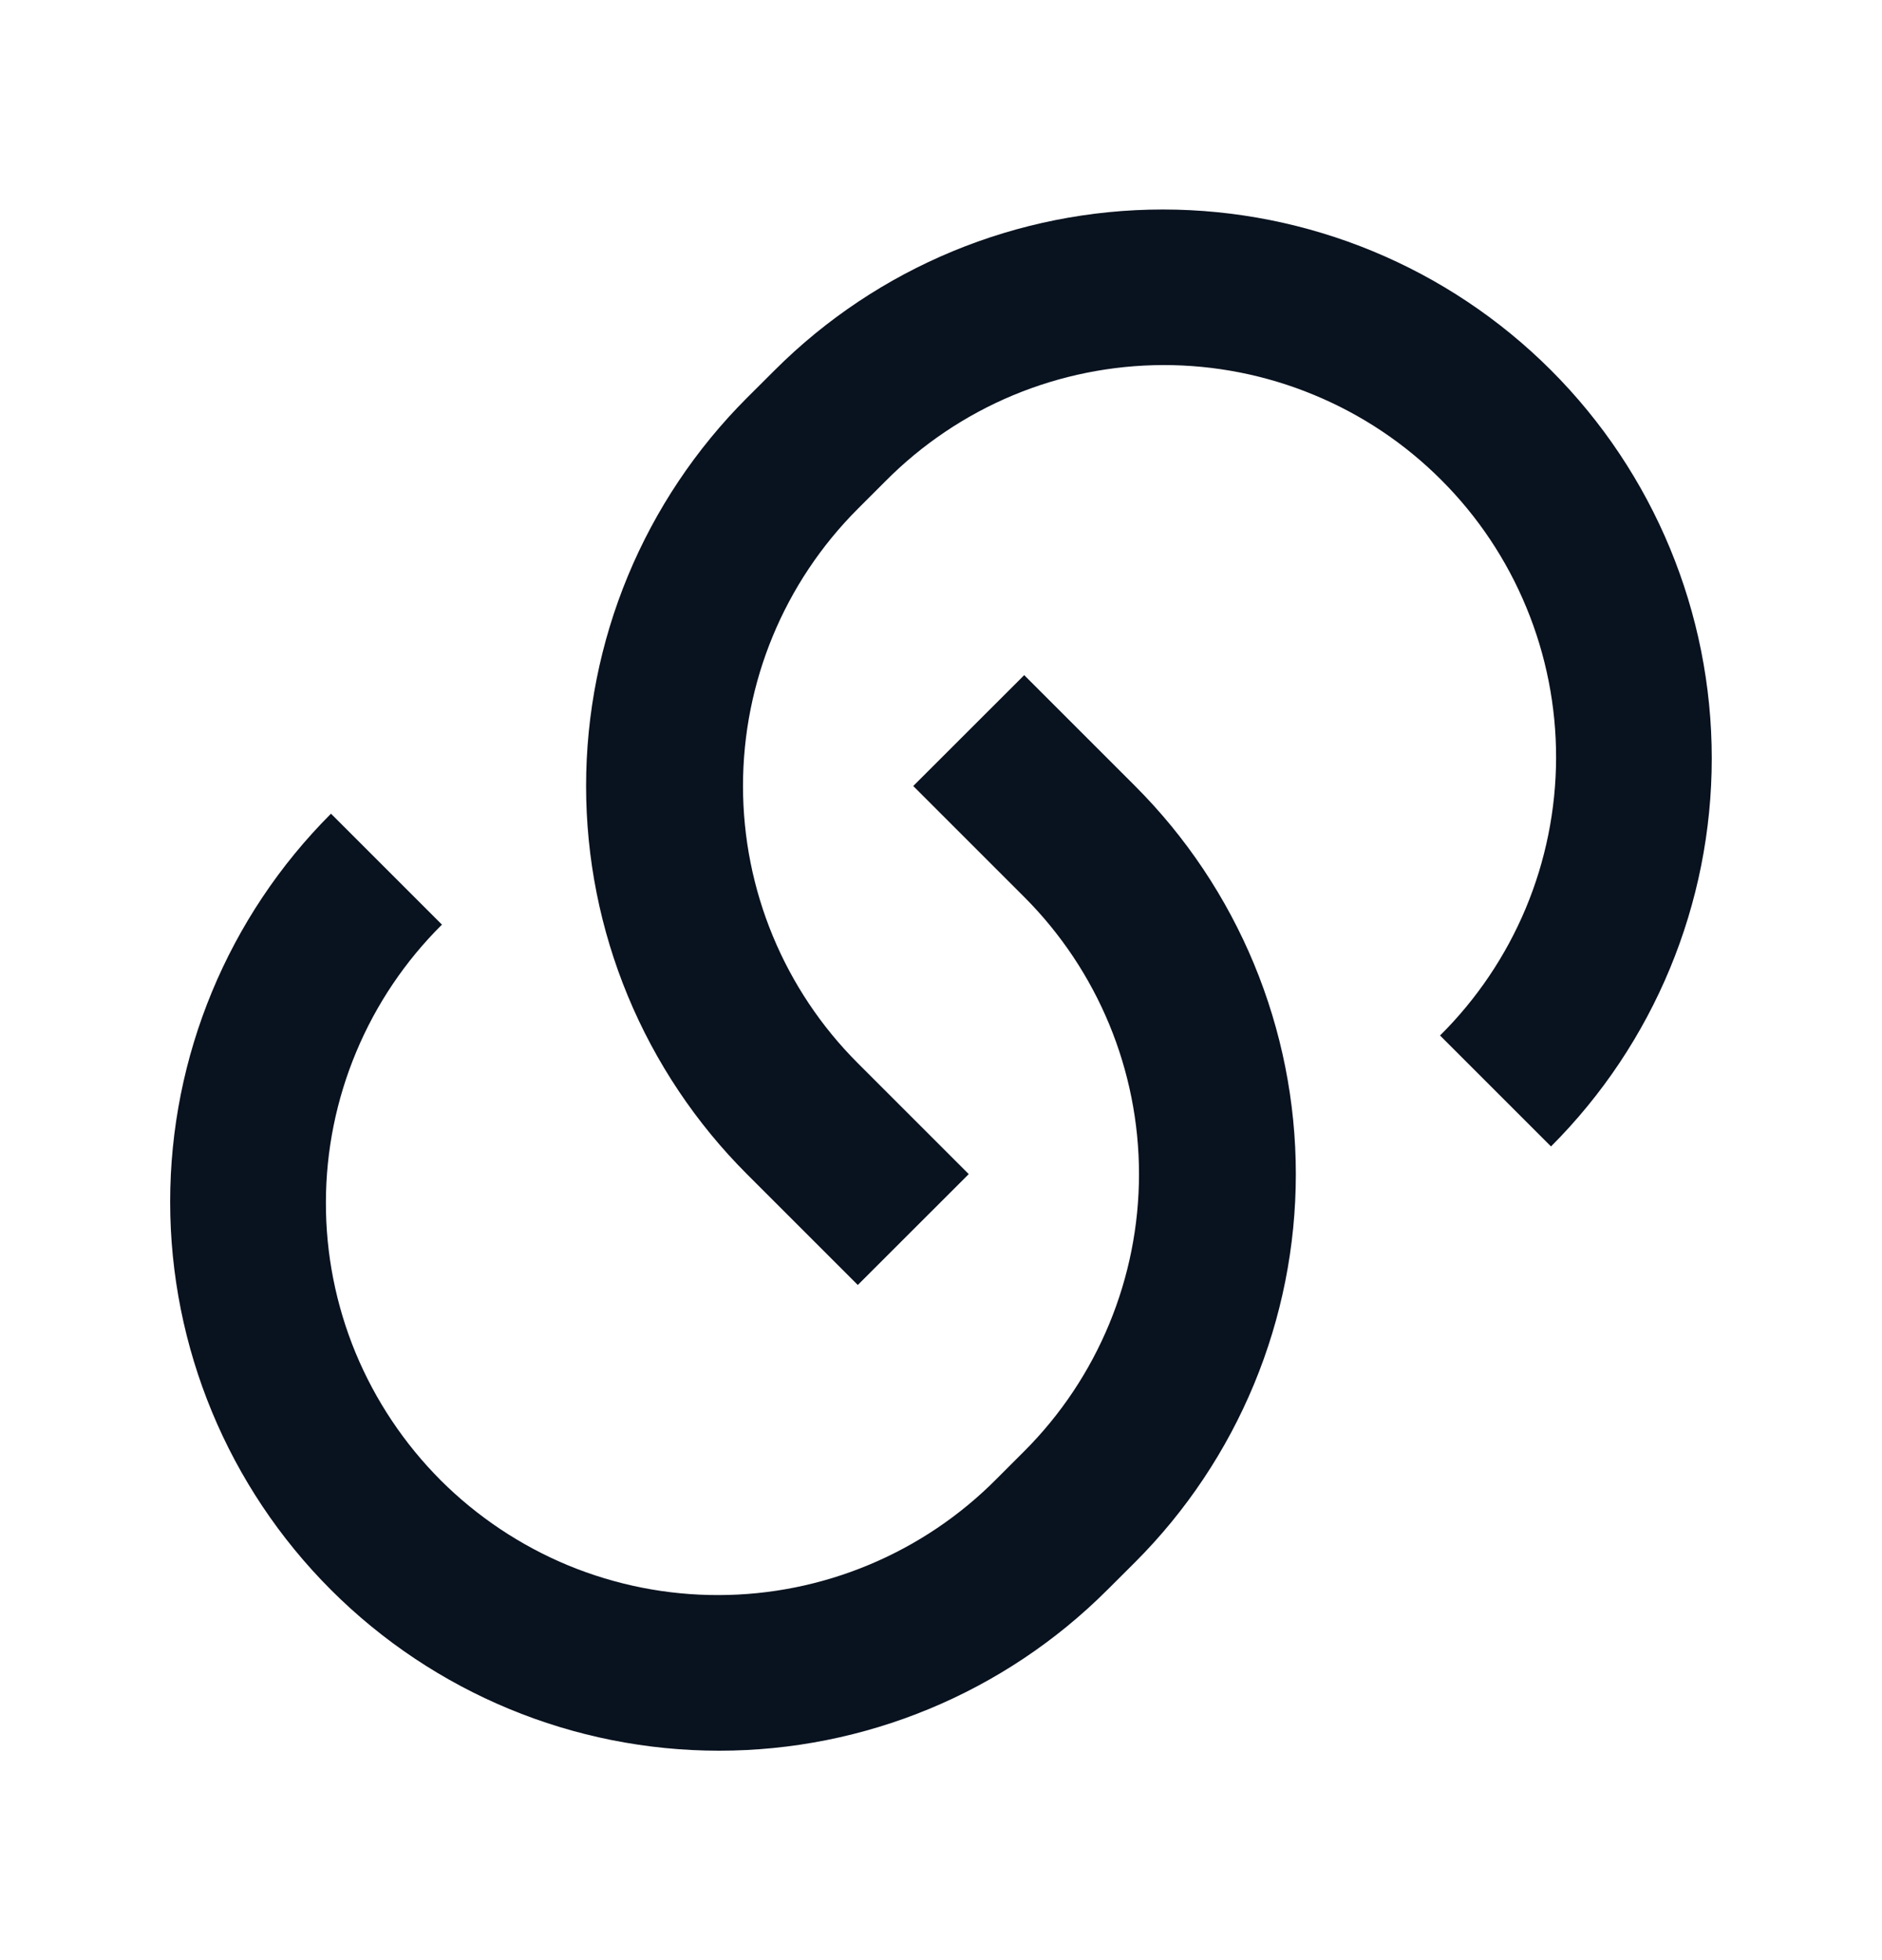 <svg width="24" height="25" viewBox="0 0 24 25" fill="none" xmlns="http://www.w3.org/2000/svg">
<path d="M13.06 8.61L14.475 10.025C15.125 10.675 15.64 11.447 15.992 12.296C16.344 13.146 16.525 14.056 16.525 14.975C16.525 15.895 16.344 16.805 15.992 17.654C15.64 18.503 15.125 19.275 14.475 19.925L14.121 20.278C12.808 21.591 11.027 22.329 9.171 22.329C7.314 22.329 5.534 21.591 4.221 20.278C2.908 18.965 2.17 17.185 2.17 15.328C2.17 13.472 2.908 11.691 4.221 10.378L5.636 11.793C5.168 12.257 4.797 12.808 4.543 13.416C4.289 14.023 4.157 14.675 4.156 15.333C4.154 15.992 4.283 16.644 4.534 17.253C4.786 17.861 5.155 18.414 5.62 18.88C6.086 19.345 6.639 19.714 7.247 19.966C7.856 20.217 8.508 20.346 9.167 20.344C9.825 20.343 10.477 20.211 11.084 19.957C11.692 19.703 12.243 19.332 12.707 18.864L13.061 18.51C13.998 17.573 14.525 16.301 14.525 14.975C14.525 13.649 13.998 12.378 13.061 11.44L11.646 10.025L13.061 8.611L13.06 8.61ZM19.778 14.621L18.364 13.207C18.831 12.744 19.203 12.192 19.457 11.585C19.711 10.977 19.842 10.326 19.844 9.667C19.845 9.009 19.717 8.357 19.465 7.748C19.214 7.139 18.845 6.586 18.379 6.121C17.914 5.655 17.361 5.286 16.752 5.035C16.143 4.783 15.491 4.655 14.833 4.656C14.174 4.658 13.523 4.789 12.915 5.043C12.308 5.297 11.756 5.669 11.293 6.136L10.939 6.49C10.001 7.428 9.475 8.699 9.475 10.025C9.475 11.351 10.001 12.623 10.939 13.56L12.354 14.975L10.939 16.389L9.525 14.975C8.875 14.325 8.359 13.553 8.007 12.704C7.655 11.855 7.474 10.944 7.474 10.025C7.474 9.106 7.655 8.196 8.007 7.346C8.359 6.497 8.875 5.725 9.525 5.075L9.879 4.722C11.192 3.409 12.972 2.672 14.829 2.672C16.685 2.672 18.466 3.409 19.779 4.722C21.092 6.035 21.829 7.816 21.829 9.672C21.829 11.529 21.092 13.309 19.779 14.622L19.778 14.621Z" fill="#09121F"/>
</svg>

